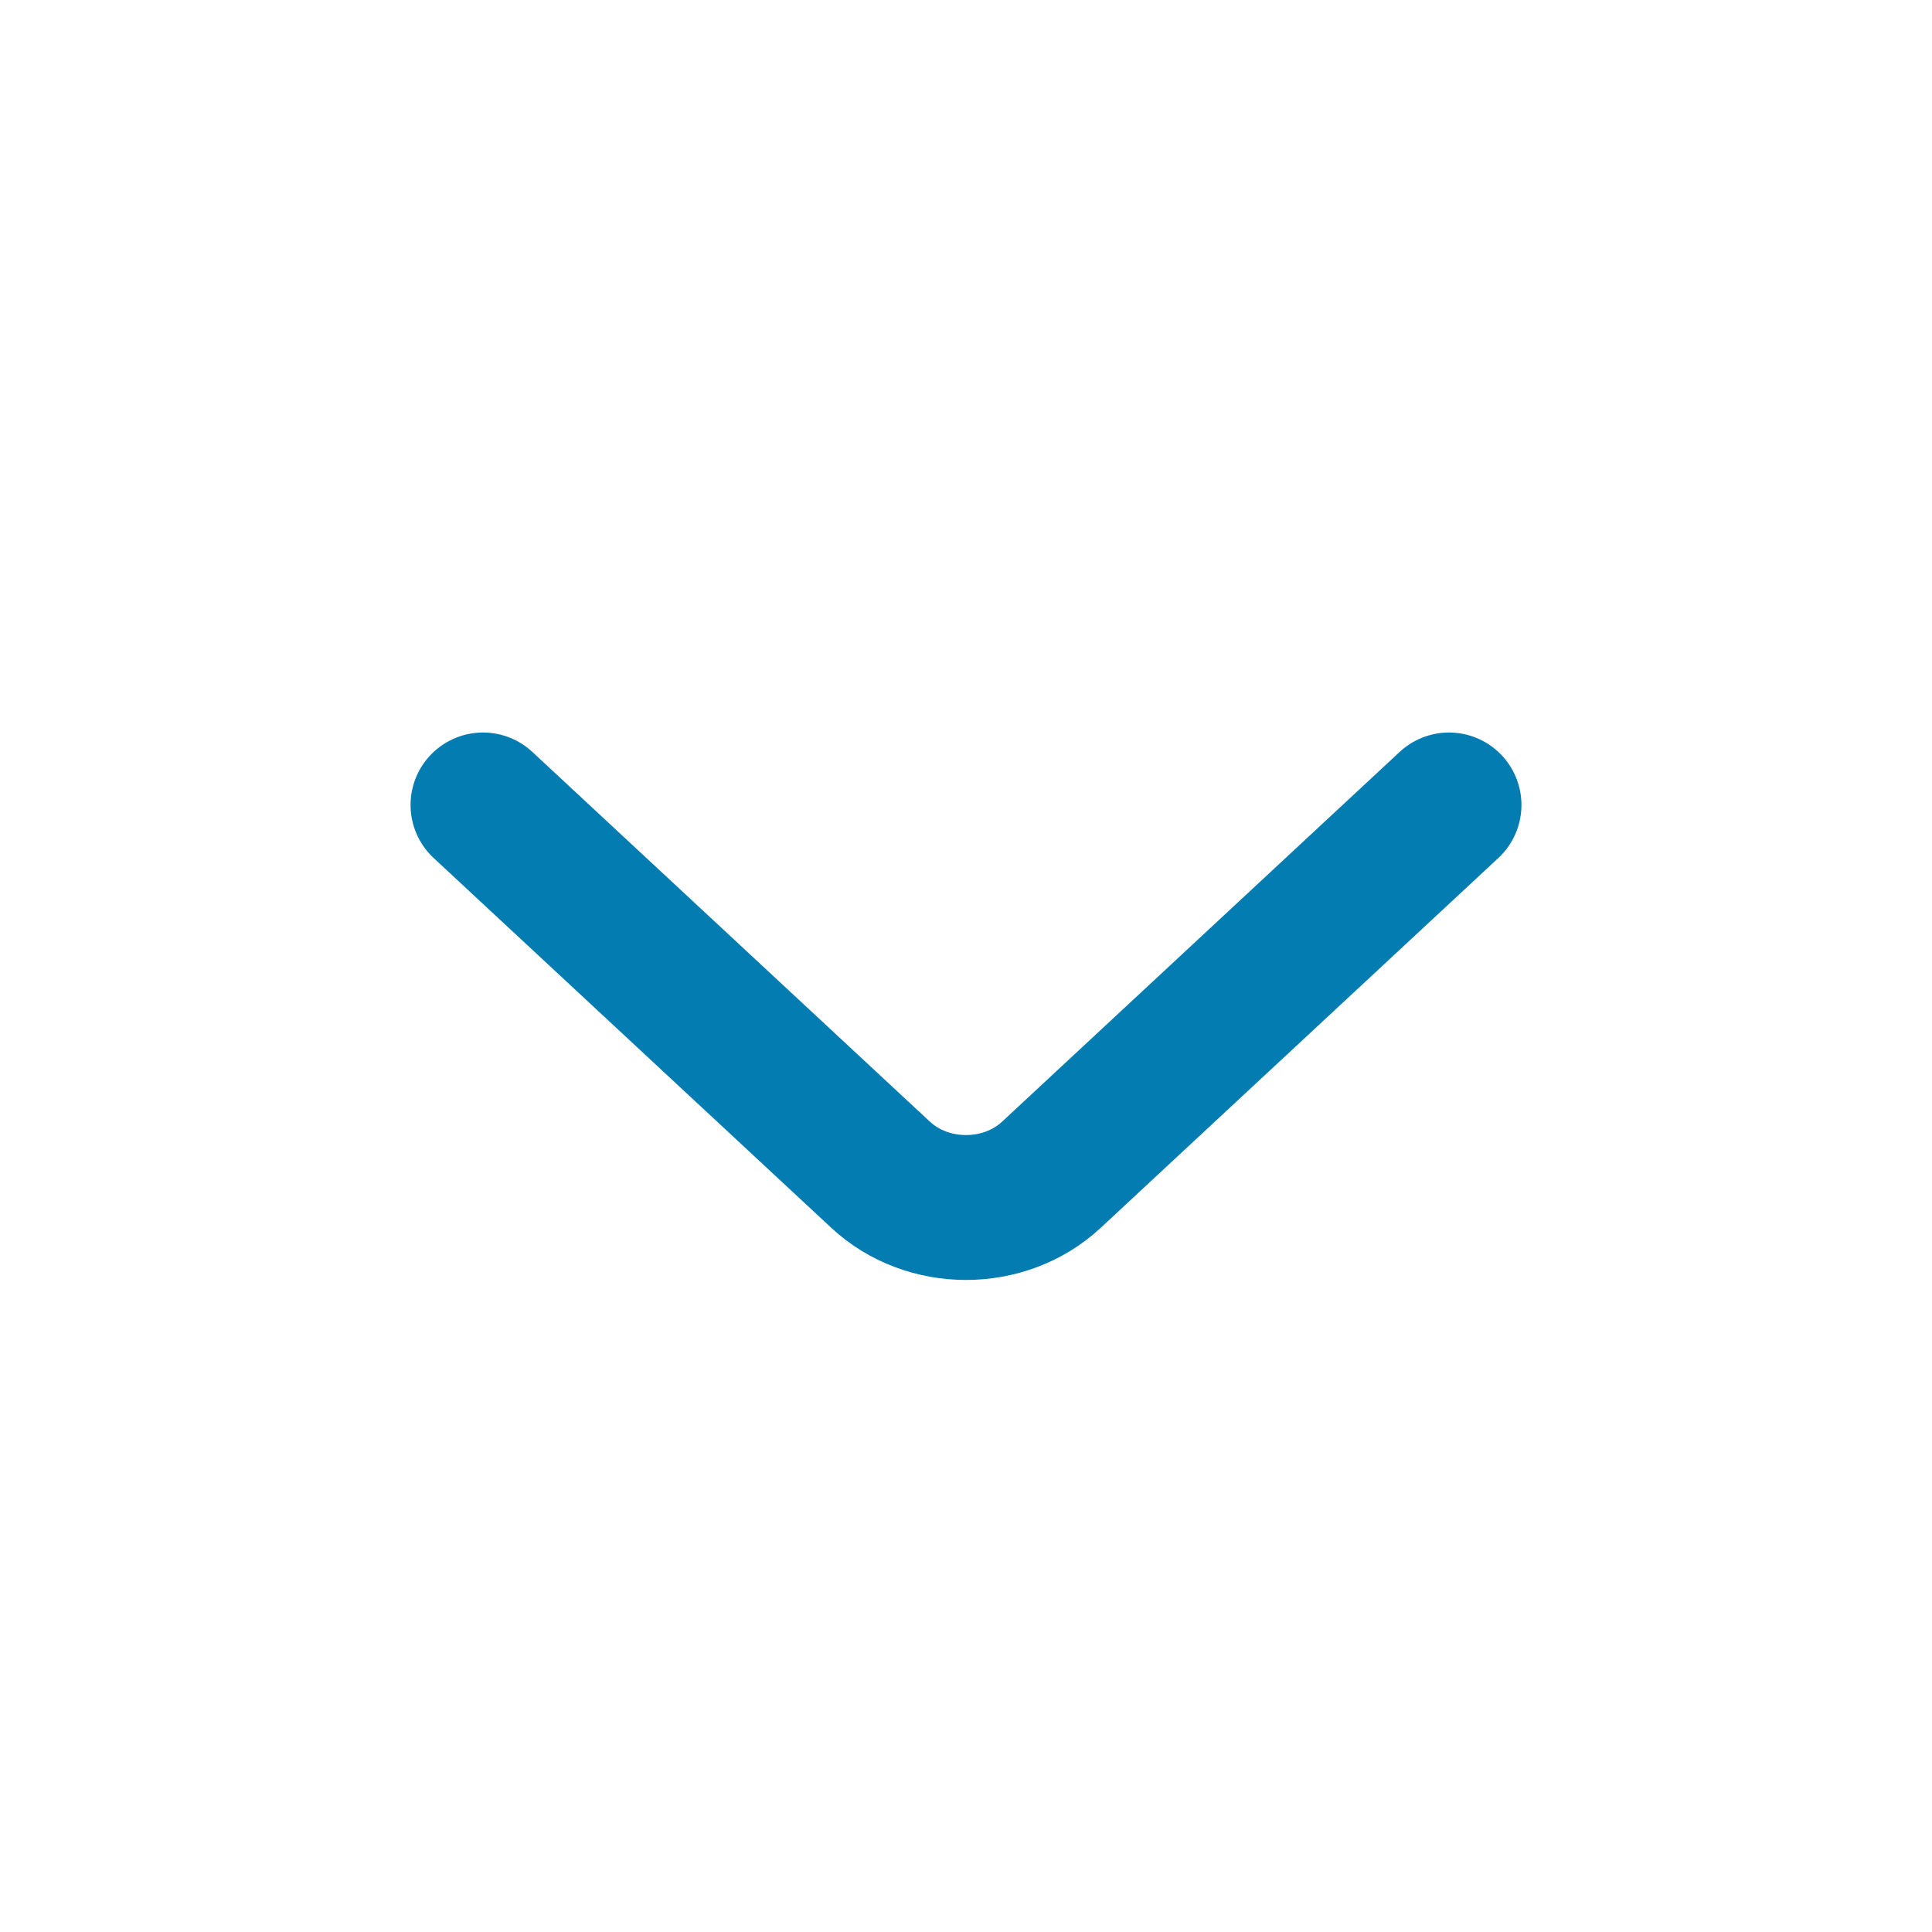 <svg width="20" height="20" viewBox="0 0 20 20" fill="none" xmlns="http://www.w3.org/2000/svg">
<path d="M15 8.333L10.884 12.161C10.398 12.613 9.602 12.613 9.116 12.161L5 8.333" stroke="#037DB1" stroke-width="1.5" stroke-miterlimit="10" stroke-linecap="round" stroke-linejoin="round"/>
</svg>
